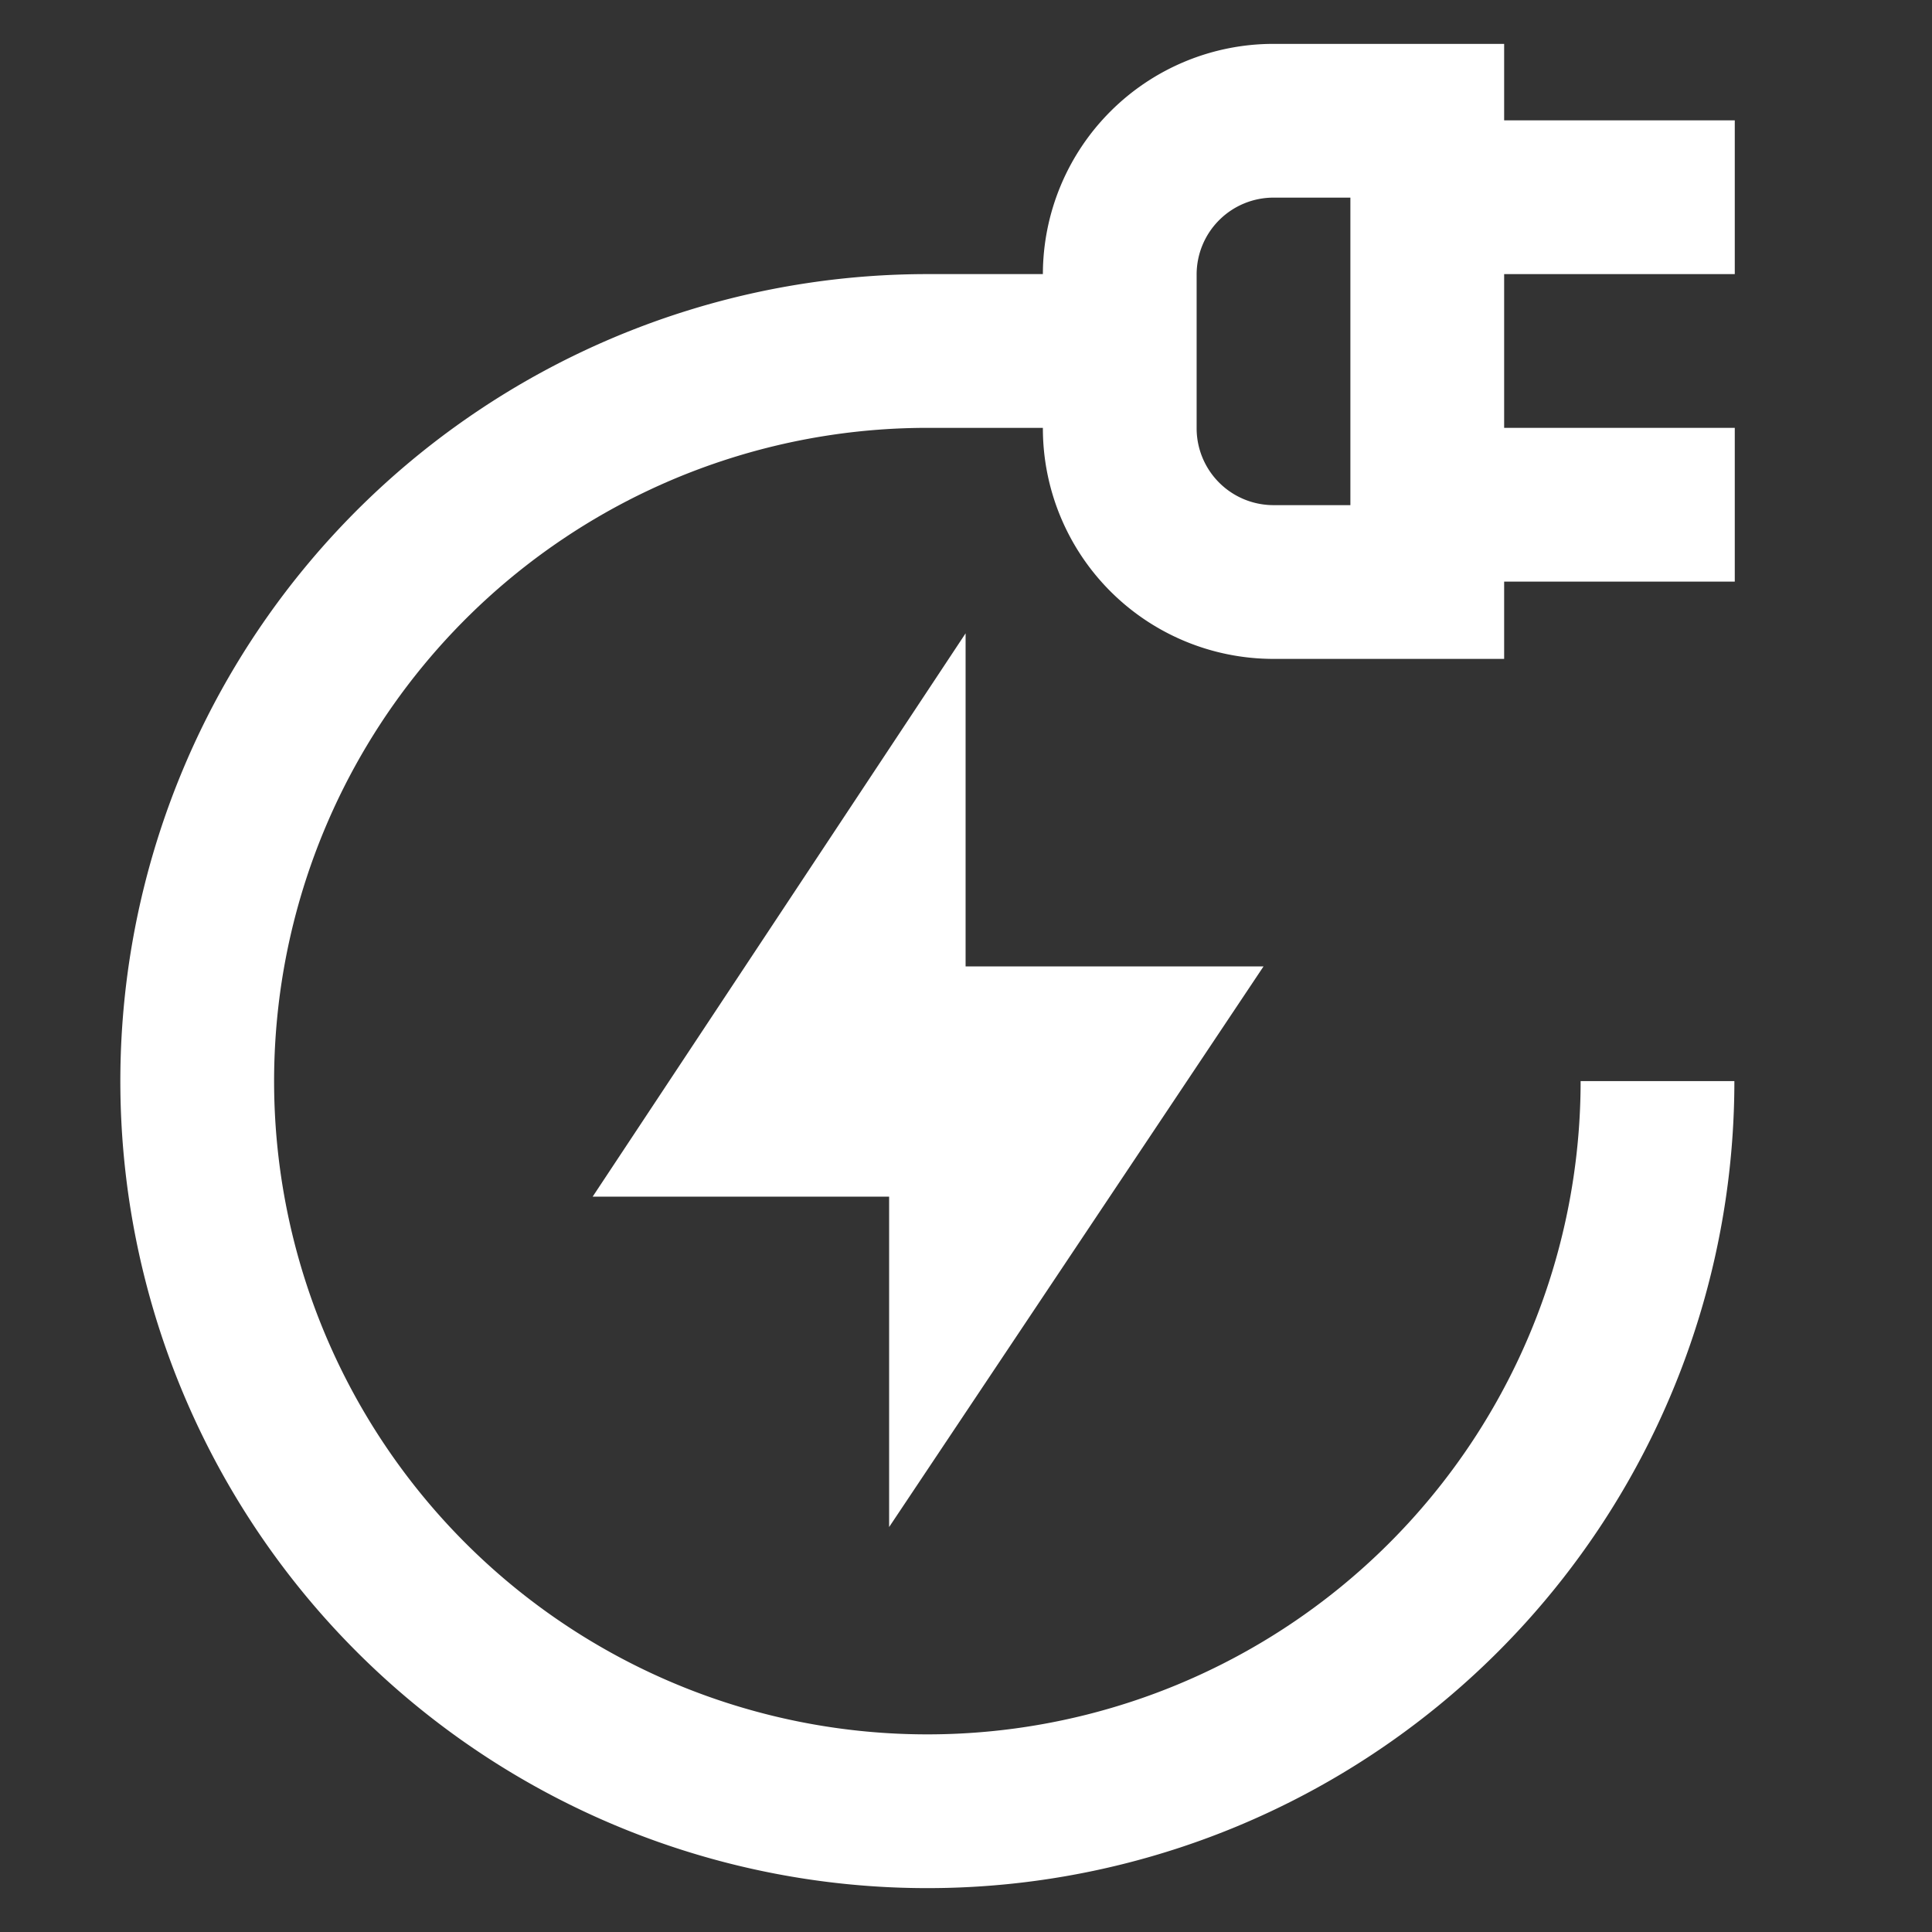 <?xml version="1.0" encoding="utf-8"?>
<svg width="48px" height="48px" viewBox="0 0 24 24" id="Layer_1" data-name="Layer 1" xmlns="http://www.w3.org/2000/svg" xmlns:xlink="http://www.w3.org/1999/xlink">
  <rect x="0" y="0" width="24" height="24" fill="#333333" stroke="none"/>
  <defs>
    <style>.cls-1{fill:none;stroke:#FFFFFF;stroke-miterlimit:10;stroke-width:1.91px;}</style>
  </defs>
  <path class="cls-1" d="M15.82,1.5h1.91a0,0,0,0,1,0,0V7.23a0,0,0,0,1,0,0H15.82a1.91,1.91,0,0,1-1.91-1.91V3.41A1.91,1.91,0,0,1,15.82,1.5Z"/>
  <line class="cls-1" x1="21.55" y1="2.45" x2="17.73" y2="2.45"/>
  <line class="cls-1" x1="21.55" y1="6.27" x2="17.73" y2="6.27"/>
  <polygon class="cls-1" points="11.04 11.04 9.14 13.91 11.04 13.91 11.04 11.04"/>
  <polygon class="cls-1" points="12 15.82 13.91 12.96 12 12.96 12 15.82"/>
  <path class="cls-1" d="M20.59,13.43a9.07,9.07,0,1,1-9.07-9.07h2.39"/>
</svg>
